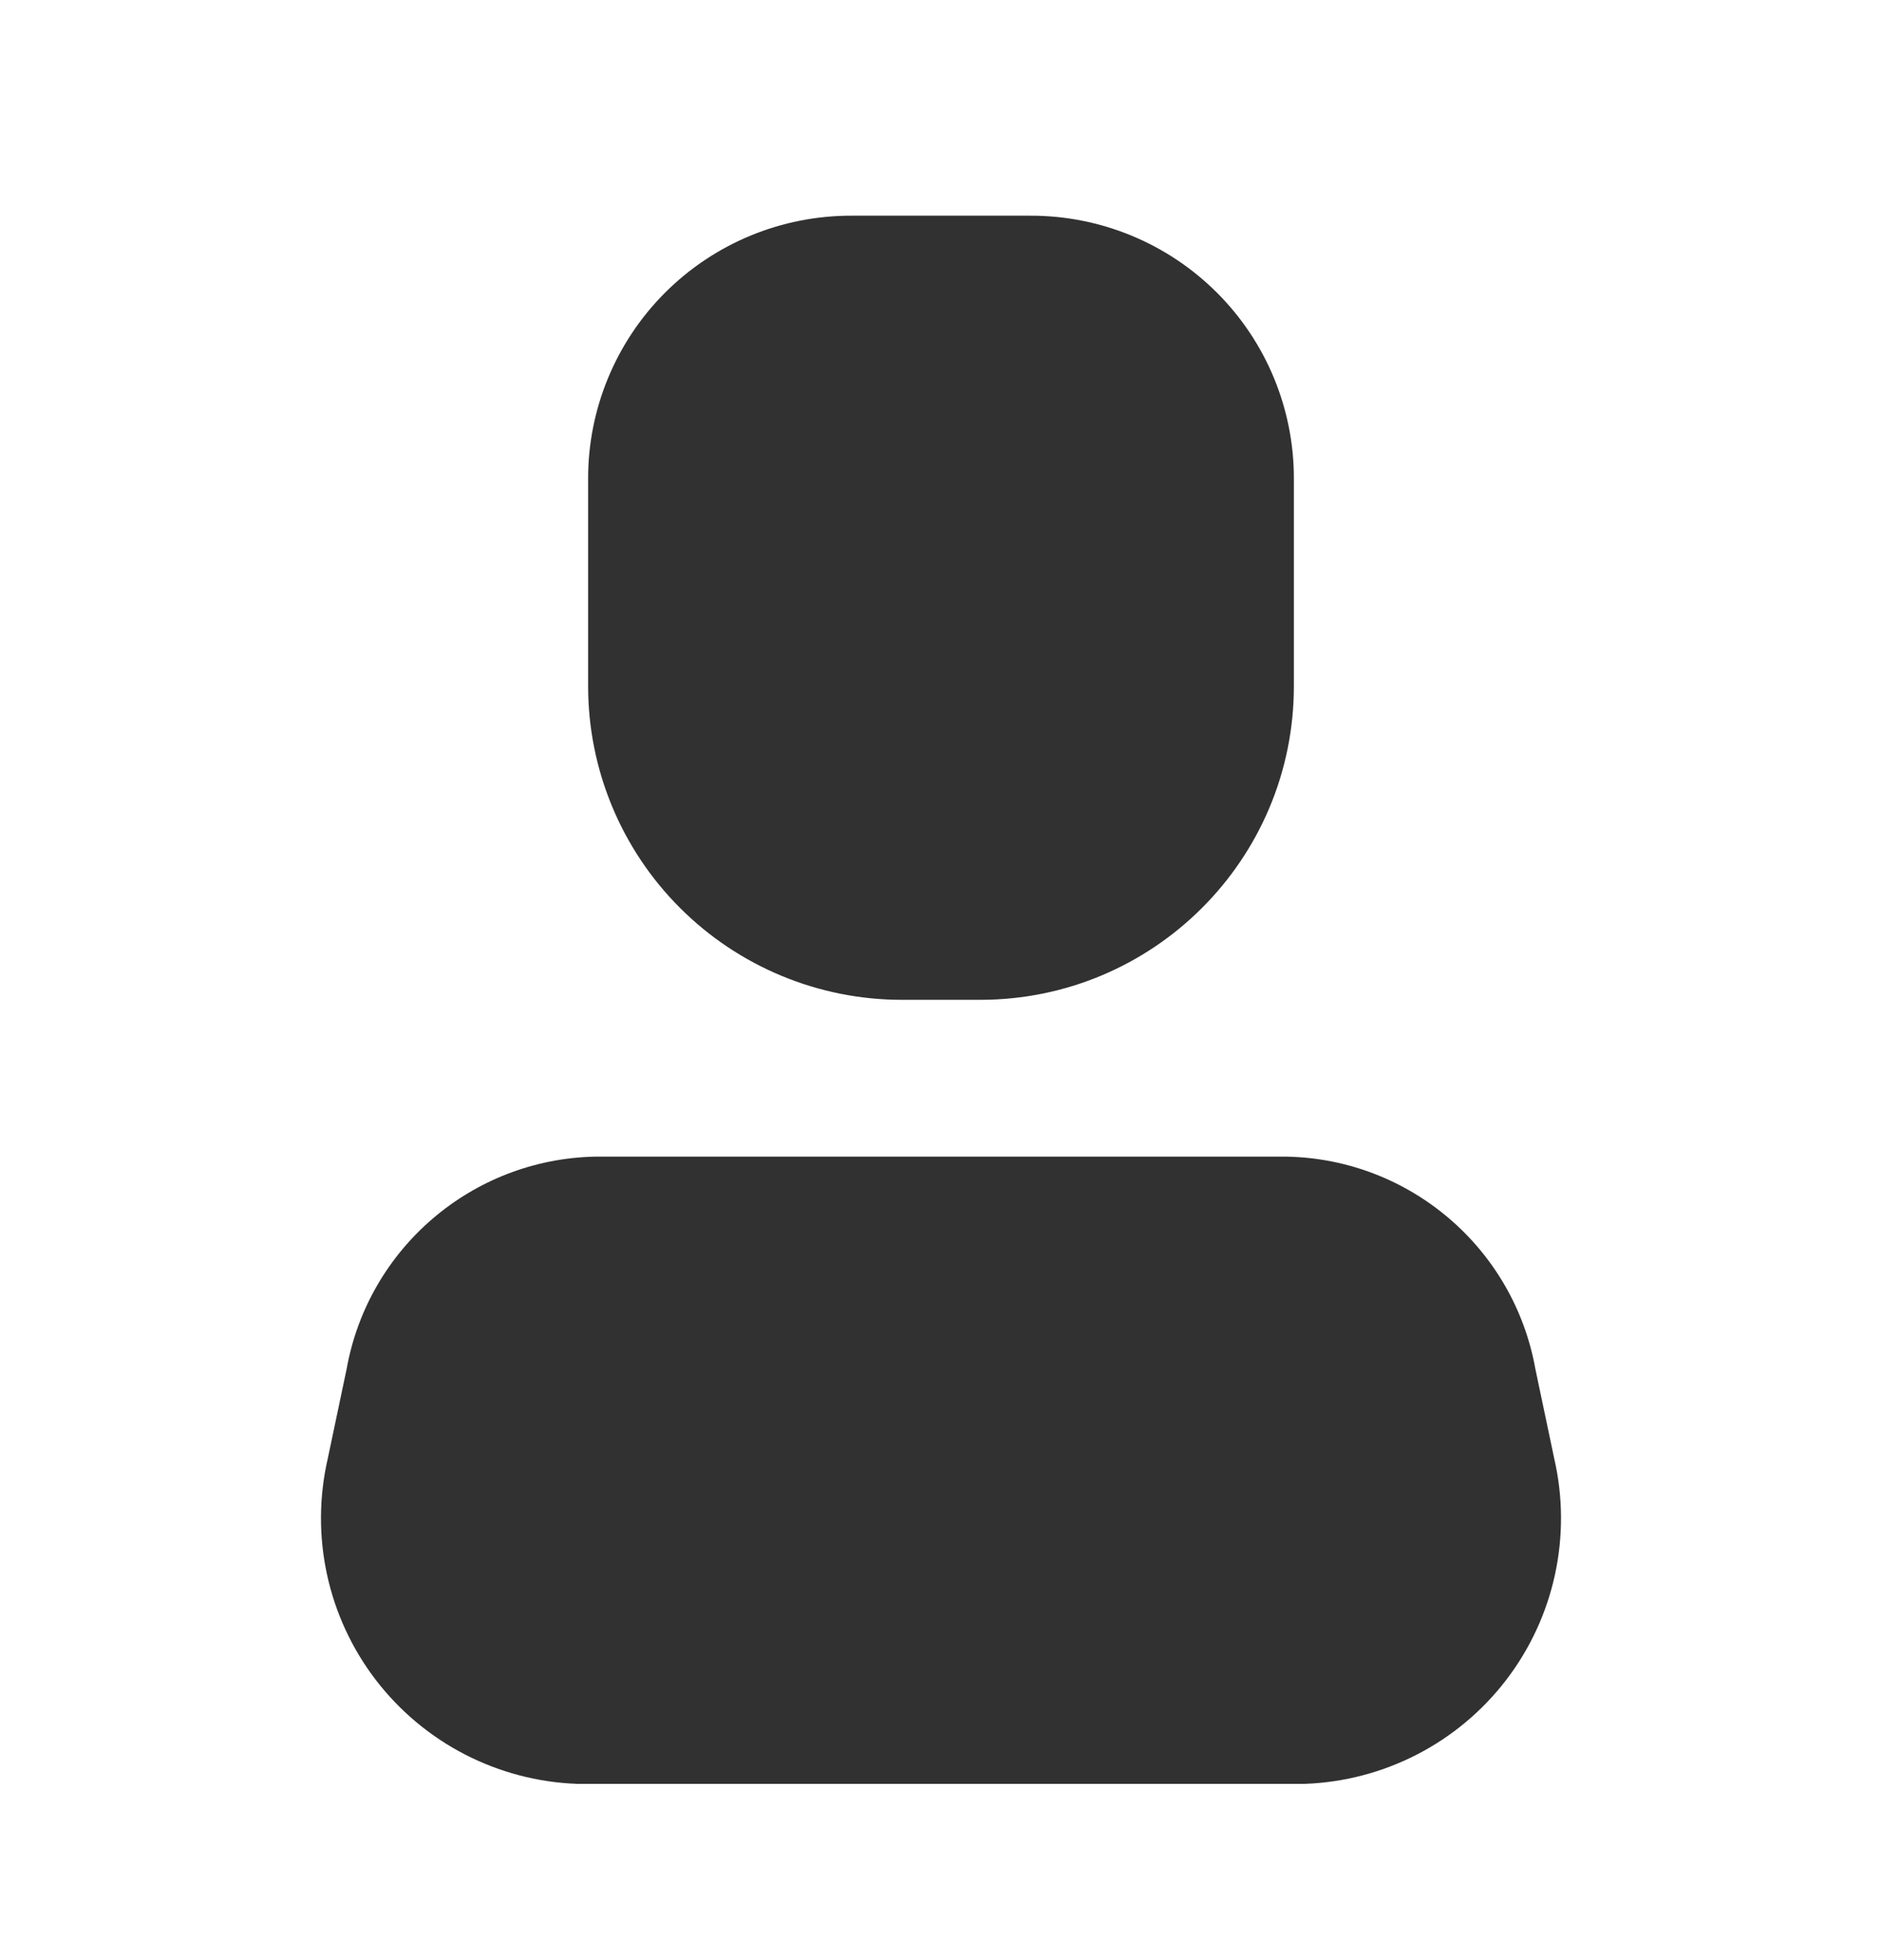 <svg width="24" height="25" viewBox="0 0 24 25" fill="none" xmlns="http://www.w3.org/2000/svg">
<path d="M7.36 22.752H16.64C17.651 22.715 18.593 22.229 19.208 21.426C19.823 20.623 20.047 19.587 19.82 18.602L19.58 17.462C19.304 15.918 17.977 14.784 16.41 14.752H7.59C6.023 14.784 4.696 15.918 4.42 17.462L4.18 18.602C3.953 19.587 4.177 20.623 4.792 21.426C5.408 22.229 6.349 22.715 7.36 22.752Z" fill="#313131"/>
<path d="M11.5 12.752H12.5C14.709 12.752 16.5 10.961 16.5 8.751V6.111C16.503 5.22 16.15 4.363 15.519 3.733C14.888 3.102 14.032 2.749 13.14 2.751H10.86C9.968 2.749 9.112 3.102 8.481 3.733C7.851 4.363 7.497 5.22 7.5 6.111V8.751C7.5 9.812 7.921 10.83 8.672 11.58C9.422 12.33 10.439 12.752 11.5 12.752Z" fill="#313131"/>
</svg>
